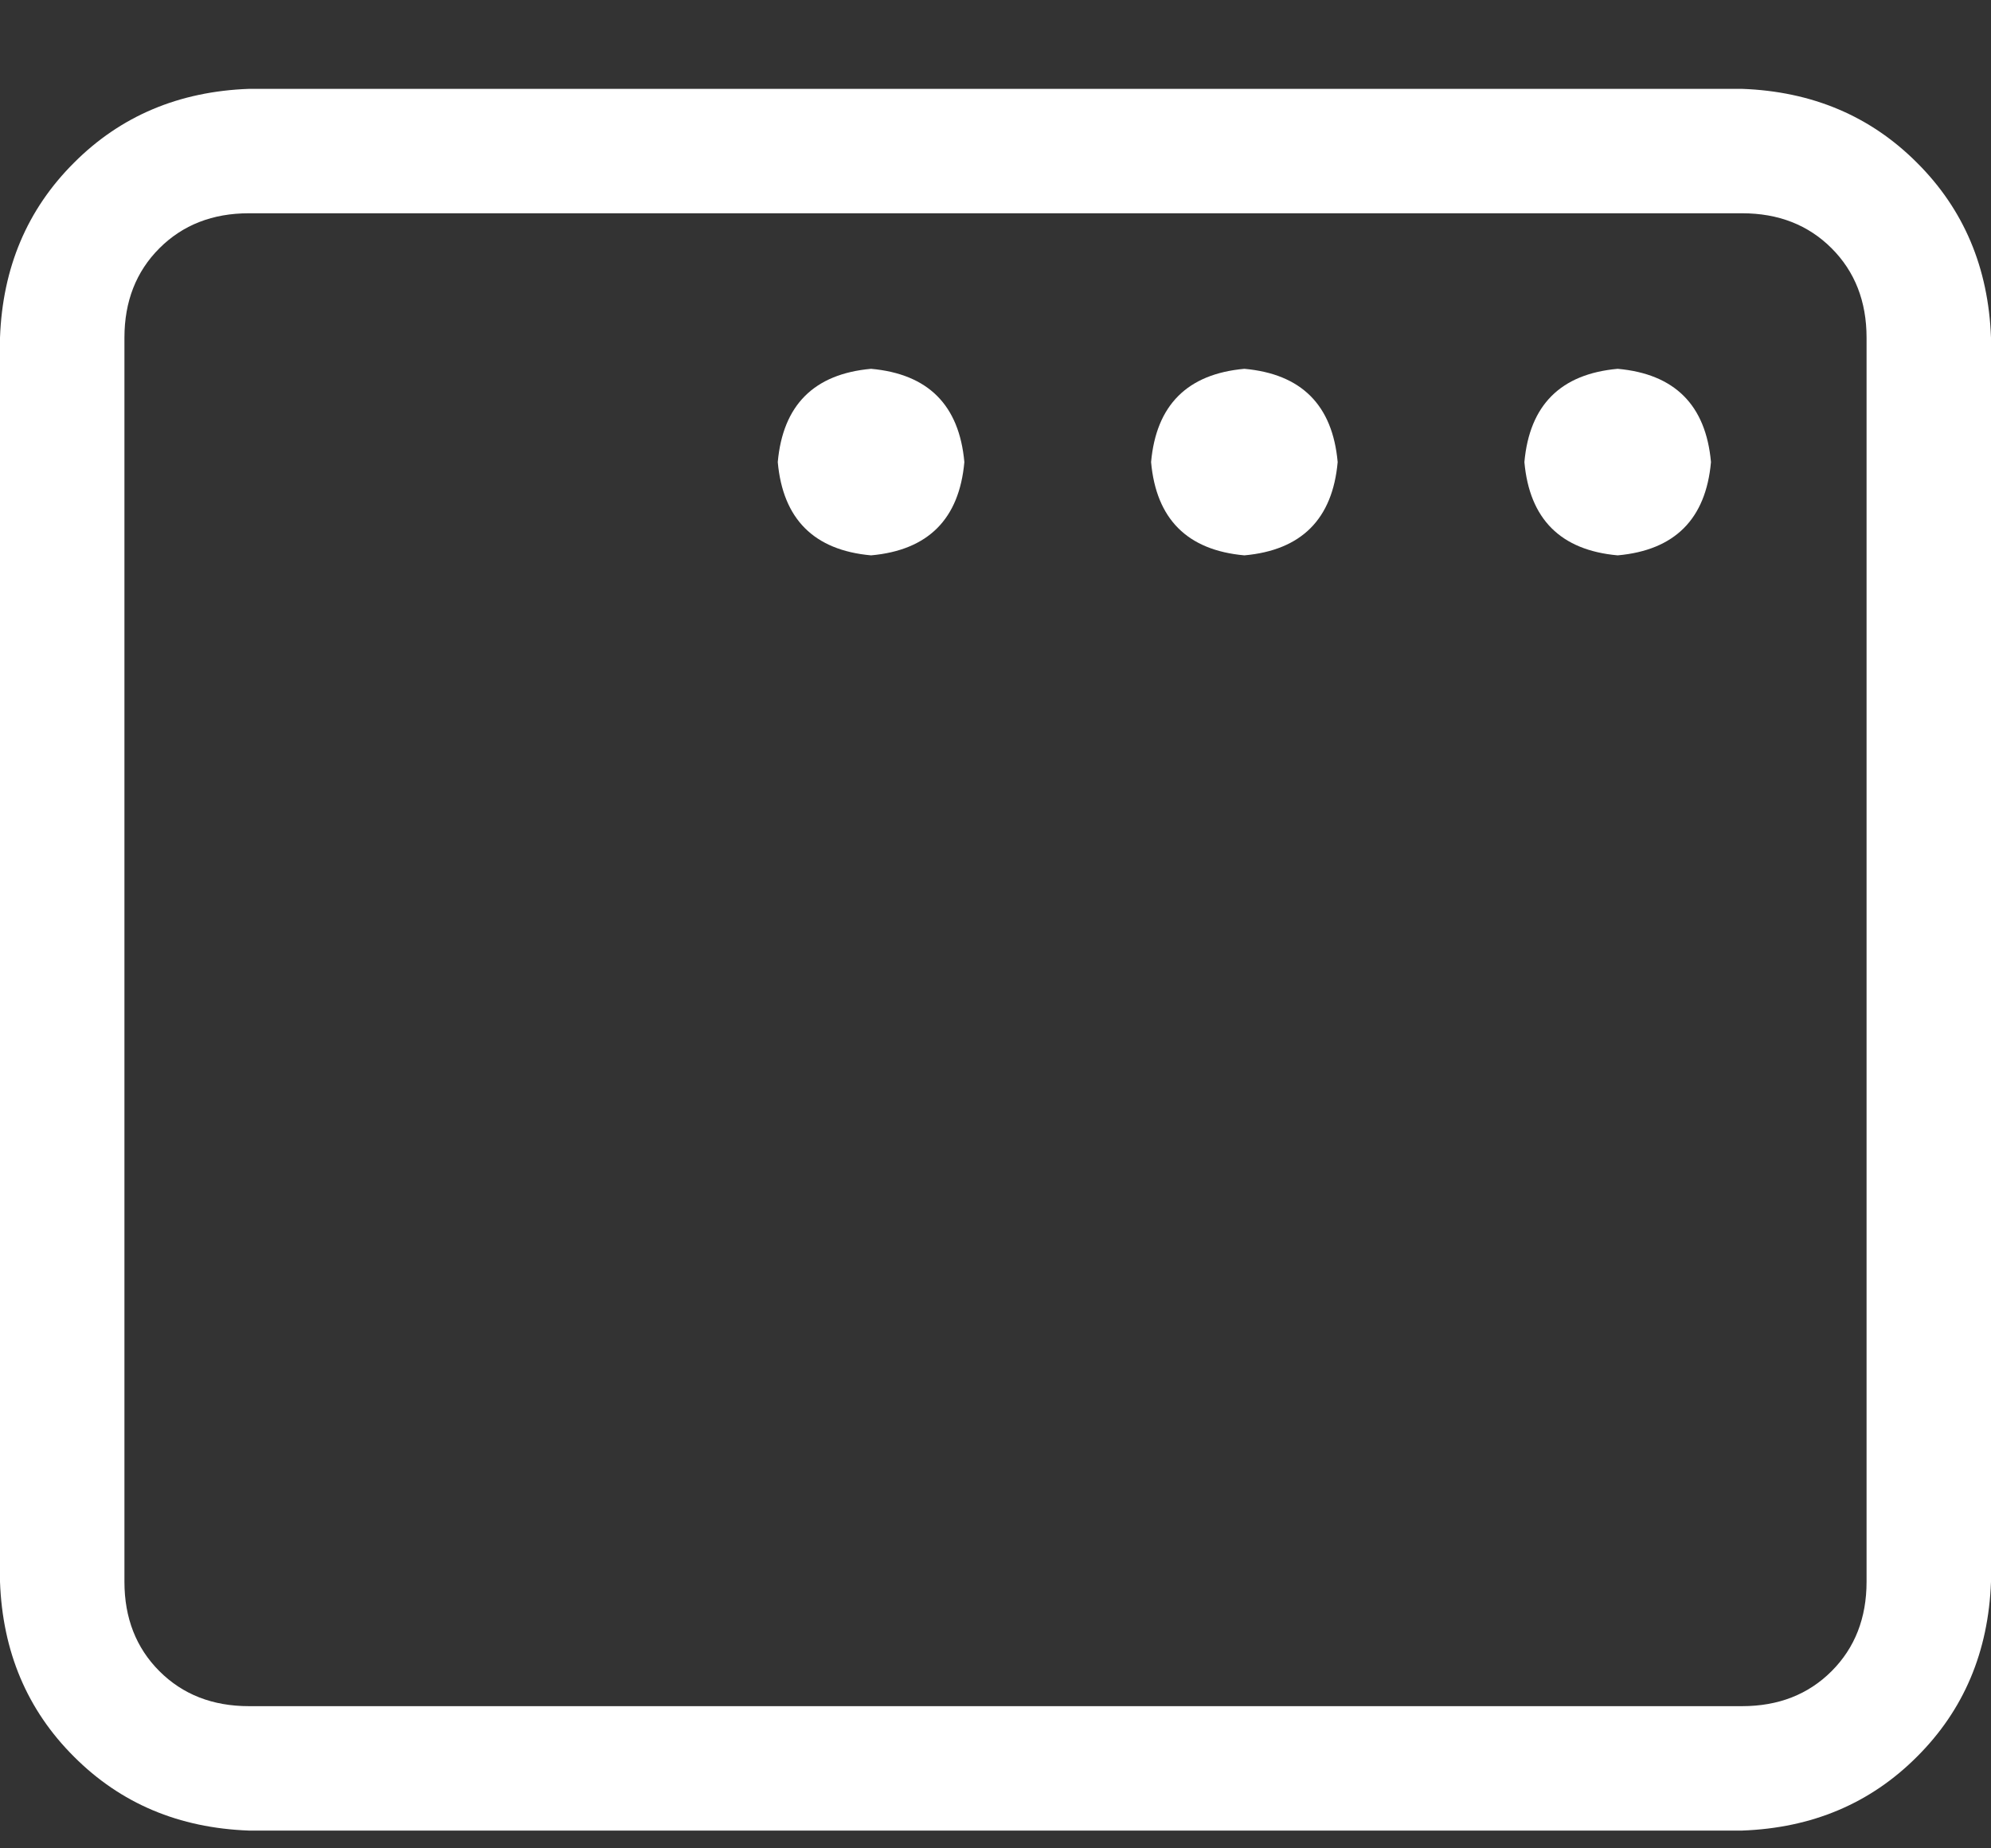<svg width="14" height="13" viewBox="0 0 14 13" fill="none" xmlns="http://www.w3.org/2000/svg">
<rect x="0" y="0" width="14" height="13" fill="#333333" stroke="none"/>
<path d="M12.25 0.625H1.75C1.258 0.643 0.848 0.816 0.52 1.145C0.191 1.473 0.018 1.883 0 2.375V11.125C0.018 11.617 0.191 12.027 0.52 12.355C0.848 12.684 1.258 12.857 1.75 12.875H12.25C12.742 12.857 13.152 12.684 13.48 12.355C13.809 12.027 13.982 11.617 14 11.125V2.375C13.982 1.883 13.809 1.473 13.48 1.145C13.152 0.816 12.742 0.643 12.25 0.625ZM13.125 11.125C13.125 11.38 13.043 11.59 12.879 11.754C12.715 11.918 12.505 12 12.25 12H1.75C1.495 12 1.285 11.918 1.121 11.754C0.957 11.59 0.875 11.38 0.875 11.125V2.375C0.875 2.12 0.957 1.91 1.121 1.746C1.285 1.582 1.495 1.5 1.75 1.5H12.25C12.505 1.5 12.715 1.582 12.879 1.746C13.043 1.91 13.125 2.12 13.125 2.375V11.125ZM6.125 2.594C5.724 2.63 5.505 2.849 5.469 3.25C5.505 3.651 5.724 3.87 6.125 3.906C6.526 3.87 6.745 3.651 6.781 3.25C6.745 2.849 6.526 2.63 6.125 2.594ZM8.75 2.594C8.349 2.63 8.13 2.849 8.094 3.25C8.13 3.651 8.349 3.87 8.75 3.906C9.151 3.87 9.37 3.651 9.406 3.25C9.37 2.849 9.151 2.63 8.75 2.594ZM11.375 2.594C10.974 2.63 10.755 2.849 10.719 3.25C10.755 3.651 10.974 3.87 11.375 3.906C11.776 3.87 11.995 3.651 12.031 3.25C11.995 2.849 11.776 2.63 11.375 2.594Z" fill="white"/>
</svg>
